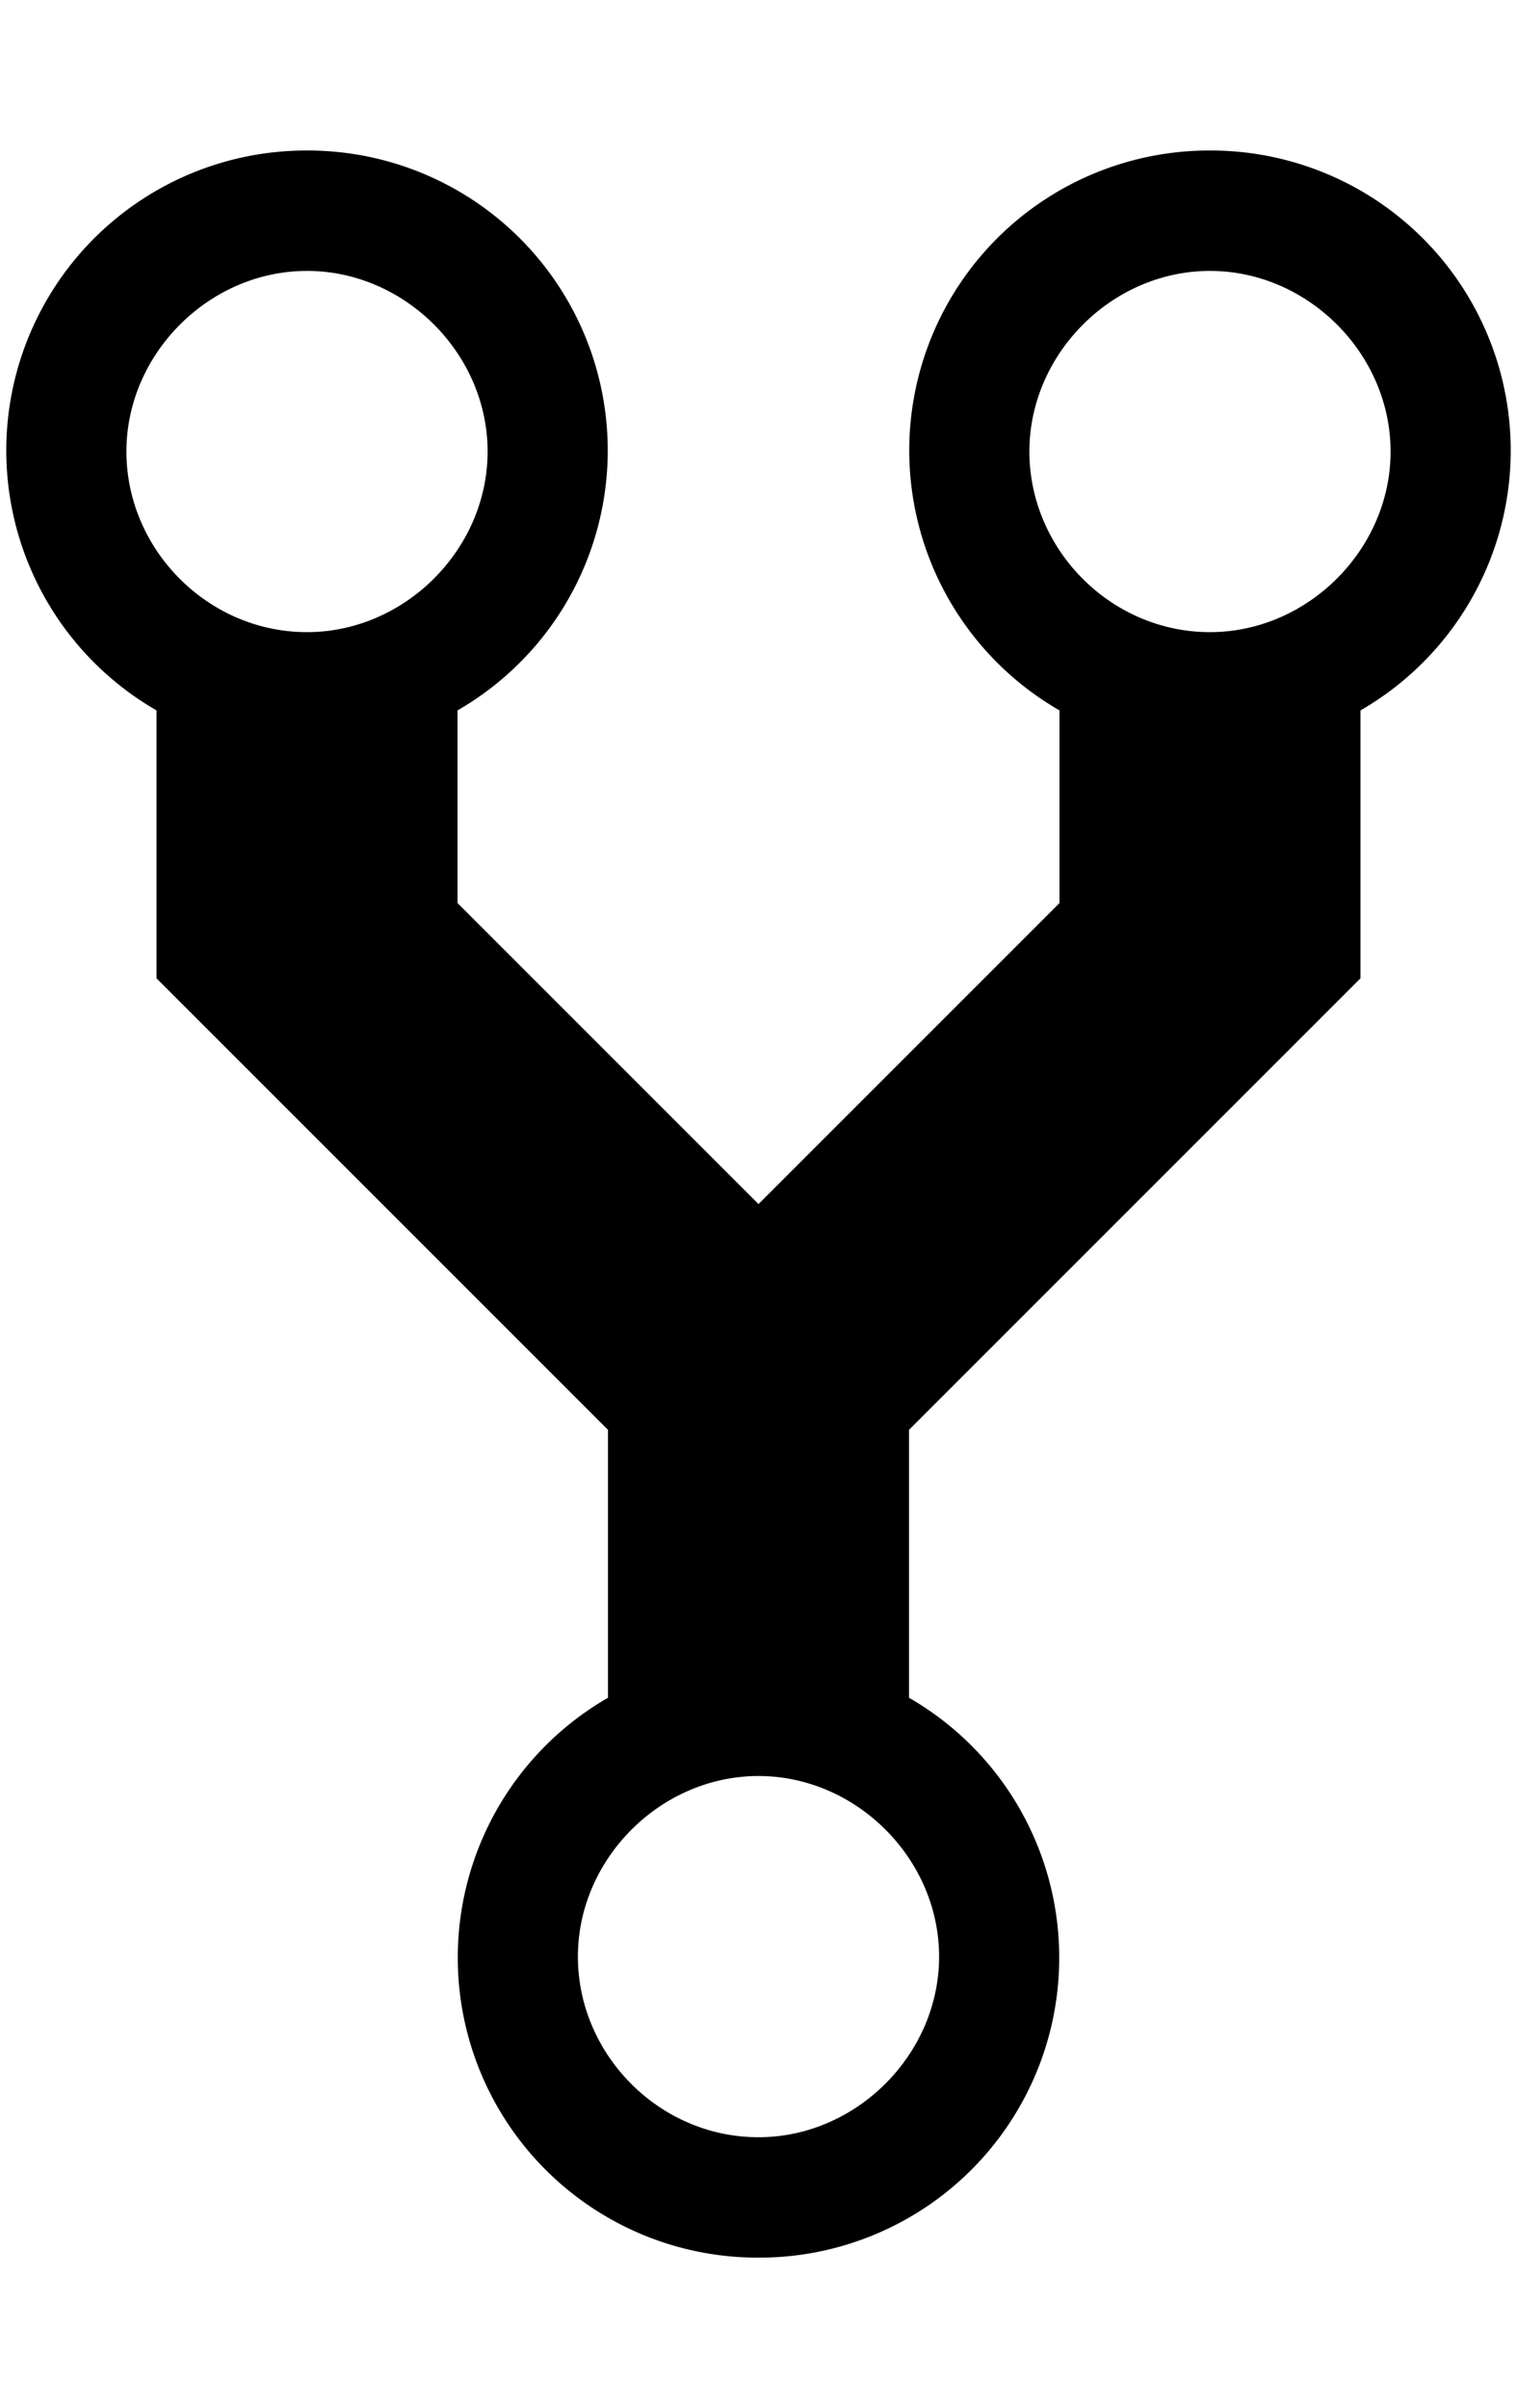 <svg height="1em" class="octicon octicon-repo" viewBox="0 0 10 16" version="1.1" width=".63em" aria-hidden="true"><path fill-rule="evenodd" d="M8 1a1.993 1.993 0 0 0-1 3.72V6L5 8L3 6V4.72A1.993 1.993 0 0 0 2 1a1.993 1.993 0 0 0-1 3.72V6.5l3 3v1.78A1.993 1.993 0 0 0 5 15a1.993 1.993 0 0 0 1-3.72V9.5l3-3V4.72A1.993 1.993 0 0 0 8 1zM2 4.2C1.34 4.2.8 3.65.8 3c0-.65.55-1.2 1.2-1.2c.65 0 1.2.55 1.2 1.2c0 .65-.55 1.2-1.2 1.2zm3 10c-.66 0-1.2-.55-1.2-1.2c0-.65.55-1.2 1.2-1.2c.65 0 1.2.55 1.2 1.2c0 .65-.55 1.2-1.2 1.2zm3-10c-.66 0-1.2-.55-1.2-1.2c0-.65.55-1.2 1.2-1.2c.65 0 1.2.55 1.2 1.2c0 .65-.55 1.2-1.2 1.2z"/></svg>